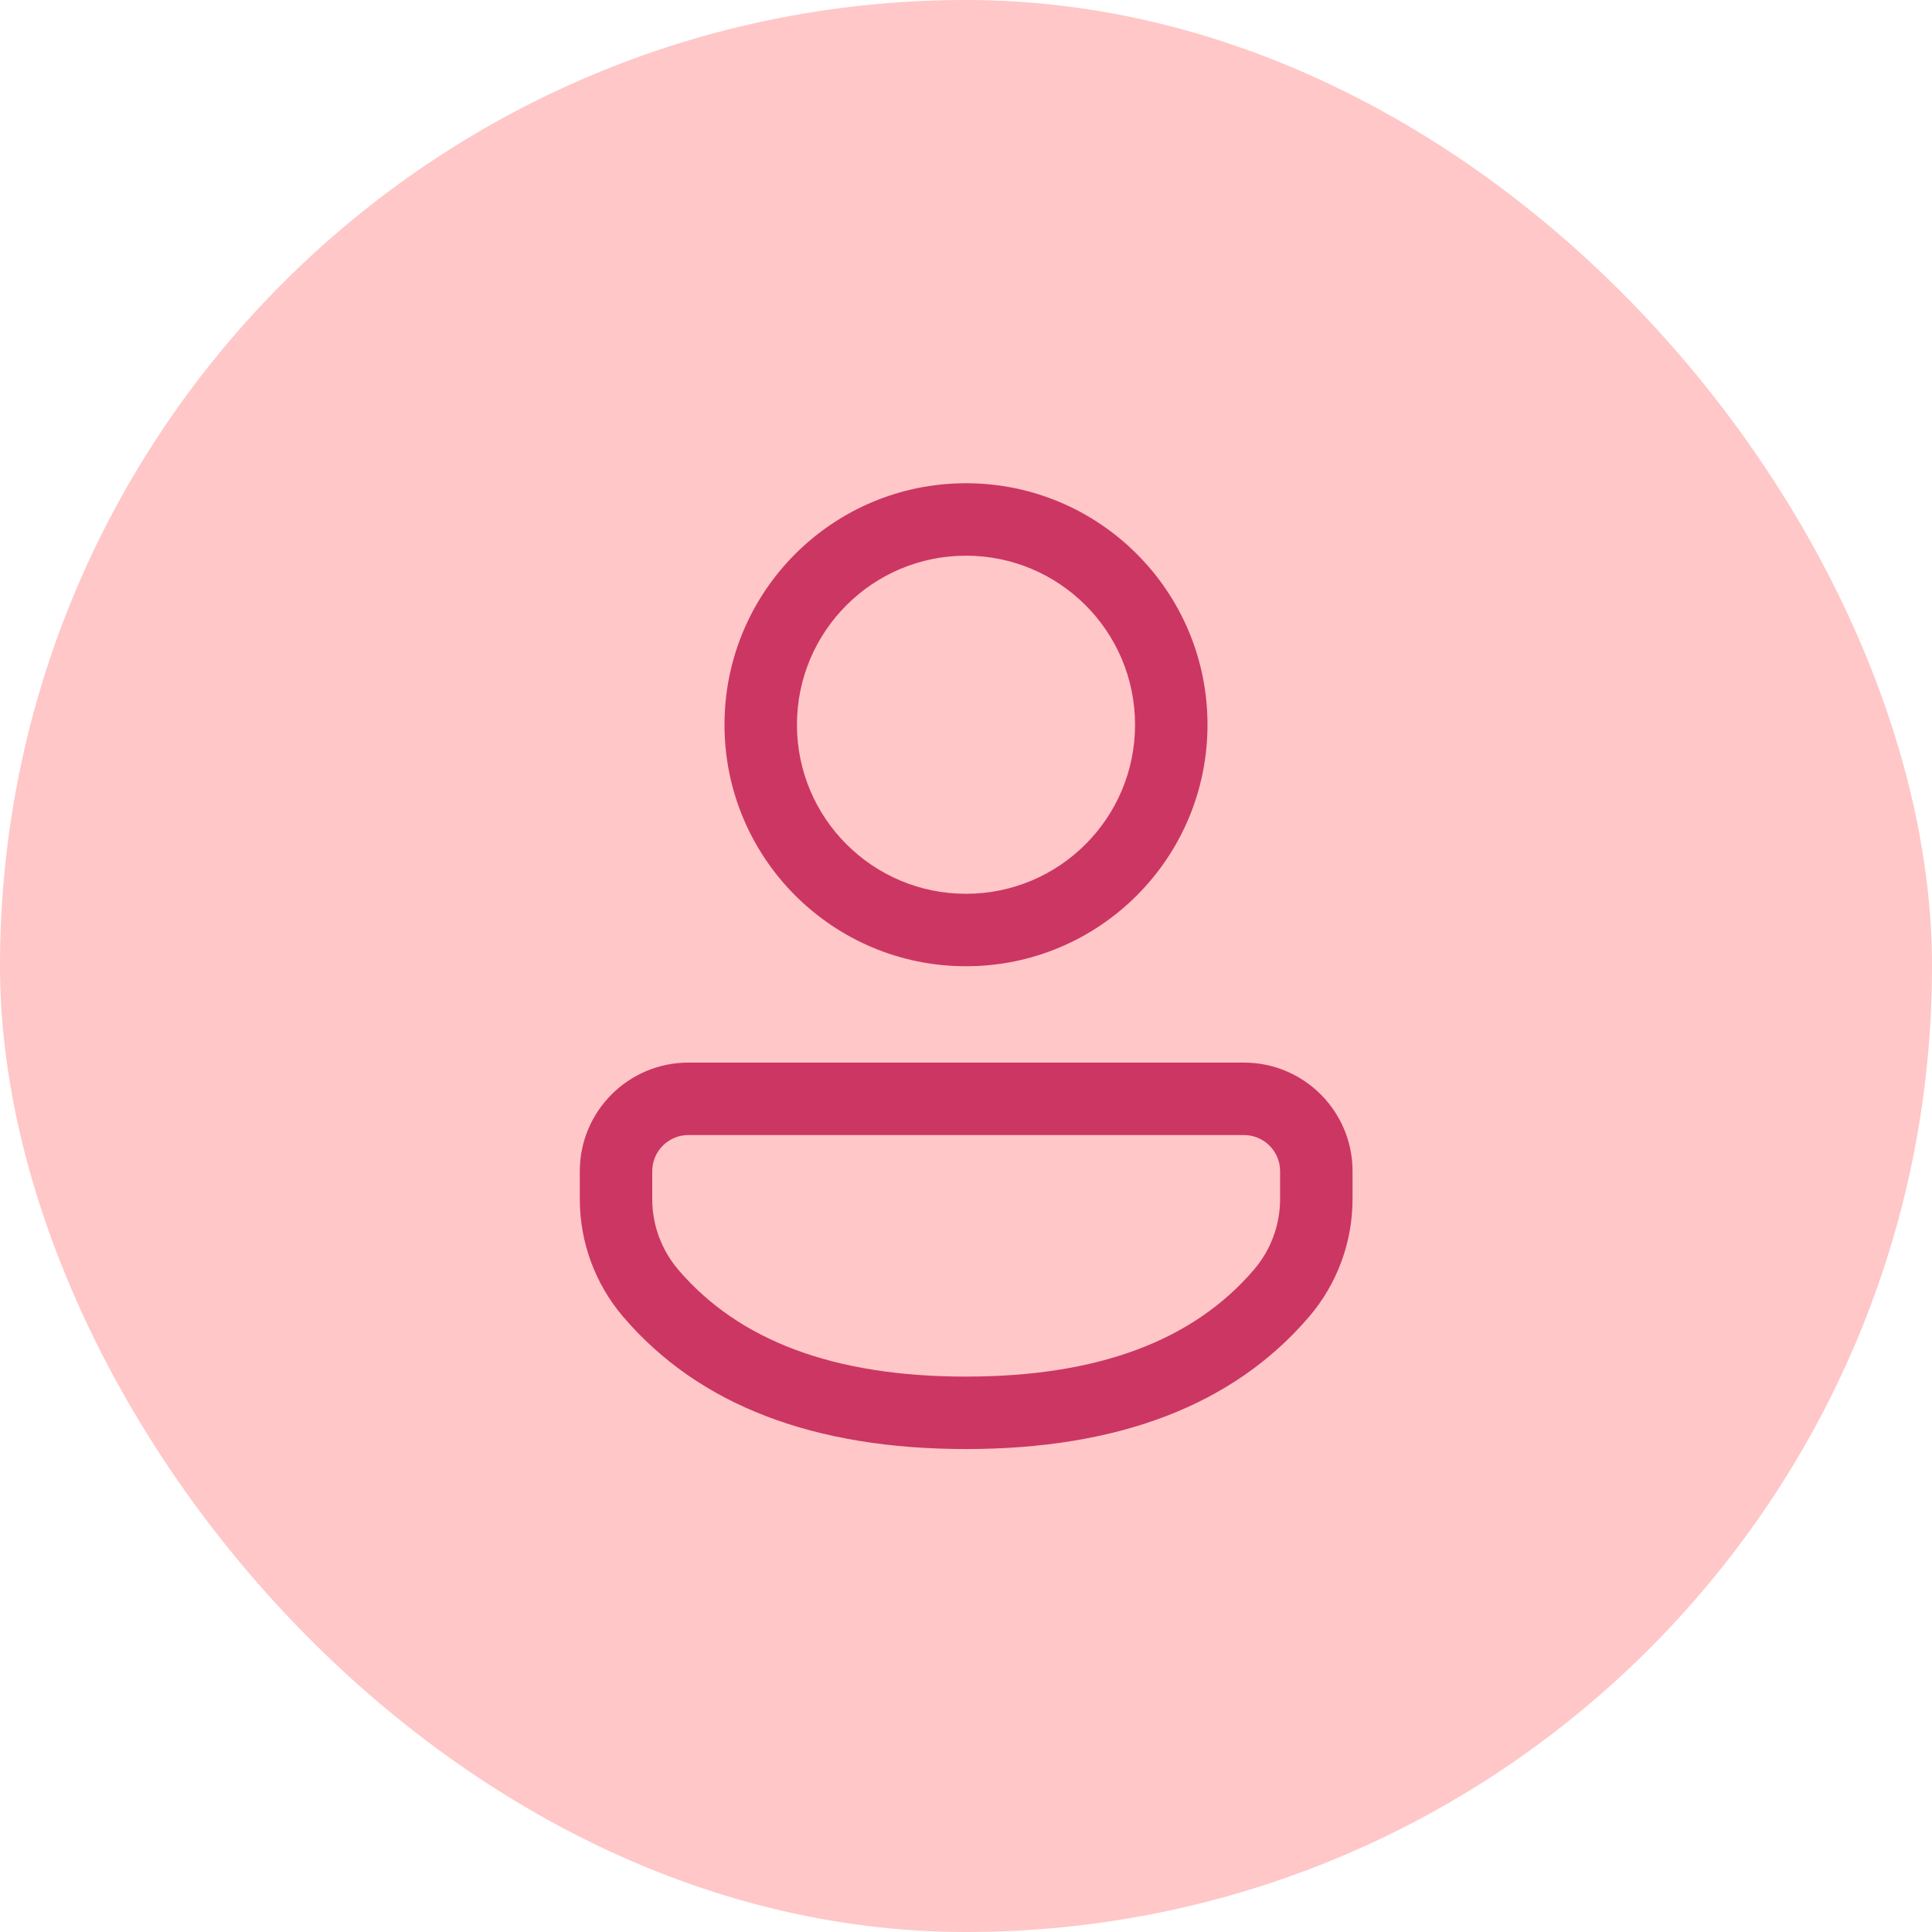<svg width="40" height="40" viewBox="0 0 40 40" fill="none" xmlns="http://www.w3.org/2000/svg">
<rect width="40" height="40" rx="20" fill="#FFC7C7"/>
<path d="M25.754 22C26.996 22 28.003 23.007 28.003 24.249V24.824C28.003 25.718 27.684 26.583 27.102 27.263C25.533 29.096 23.145 30.001 20 30.001C16.854 30.001 14.468 29.096 12.902 27.262C12.322 26.583 12.004 25.719 12.004 24.826V24.249C12.004 23.007 13.011 22 14.252 22H25.754ZM25.754 23.5H14.252C13.839 23.5 13.504 23.835 13.504 24.249V24.826C13.504 25.362 13.695 25.88 14.043 26.288C15.296 27.755 17.262 28.501 20 28.501C22.738 28.501 24.706 27.755 25.962 26.287C26.311 25.88 26.503 25.361 26.503 24.824V24.249C26.503 23.835 26.168 23.5 25.754 23.5ZM20 10.005C22.762 10.005 25 12.243 25 15.005C25 17.766 22.762 20.005 20 20.005C17.239 20.005 15 17.766 15 15.005C15 12.243 17.239 10.005 20 10.005ZM20 11.505C18.067 11.505 16.5 13.072 16.5 15.005C16.5 16.938 18.067 18.505 20 18.505C21.933 18.505 23.5 16.938 23.5 15.005C23.5 13.072 21.933 11.505 20 11.505Z" fill="#CC3663"/>
</svg>
